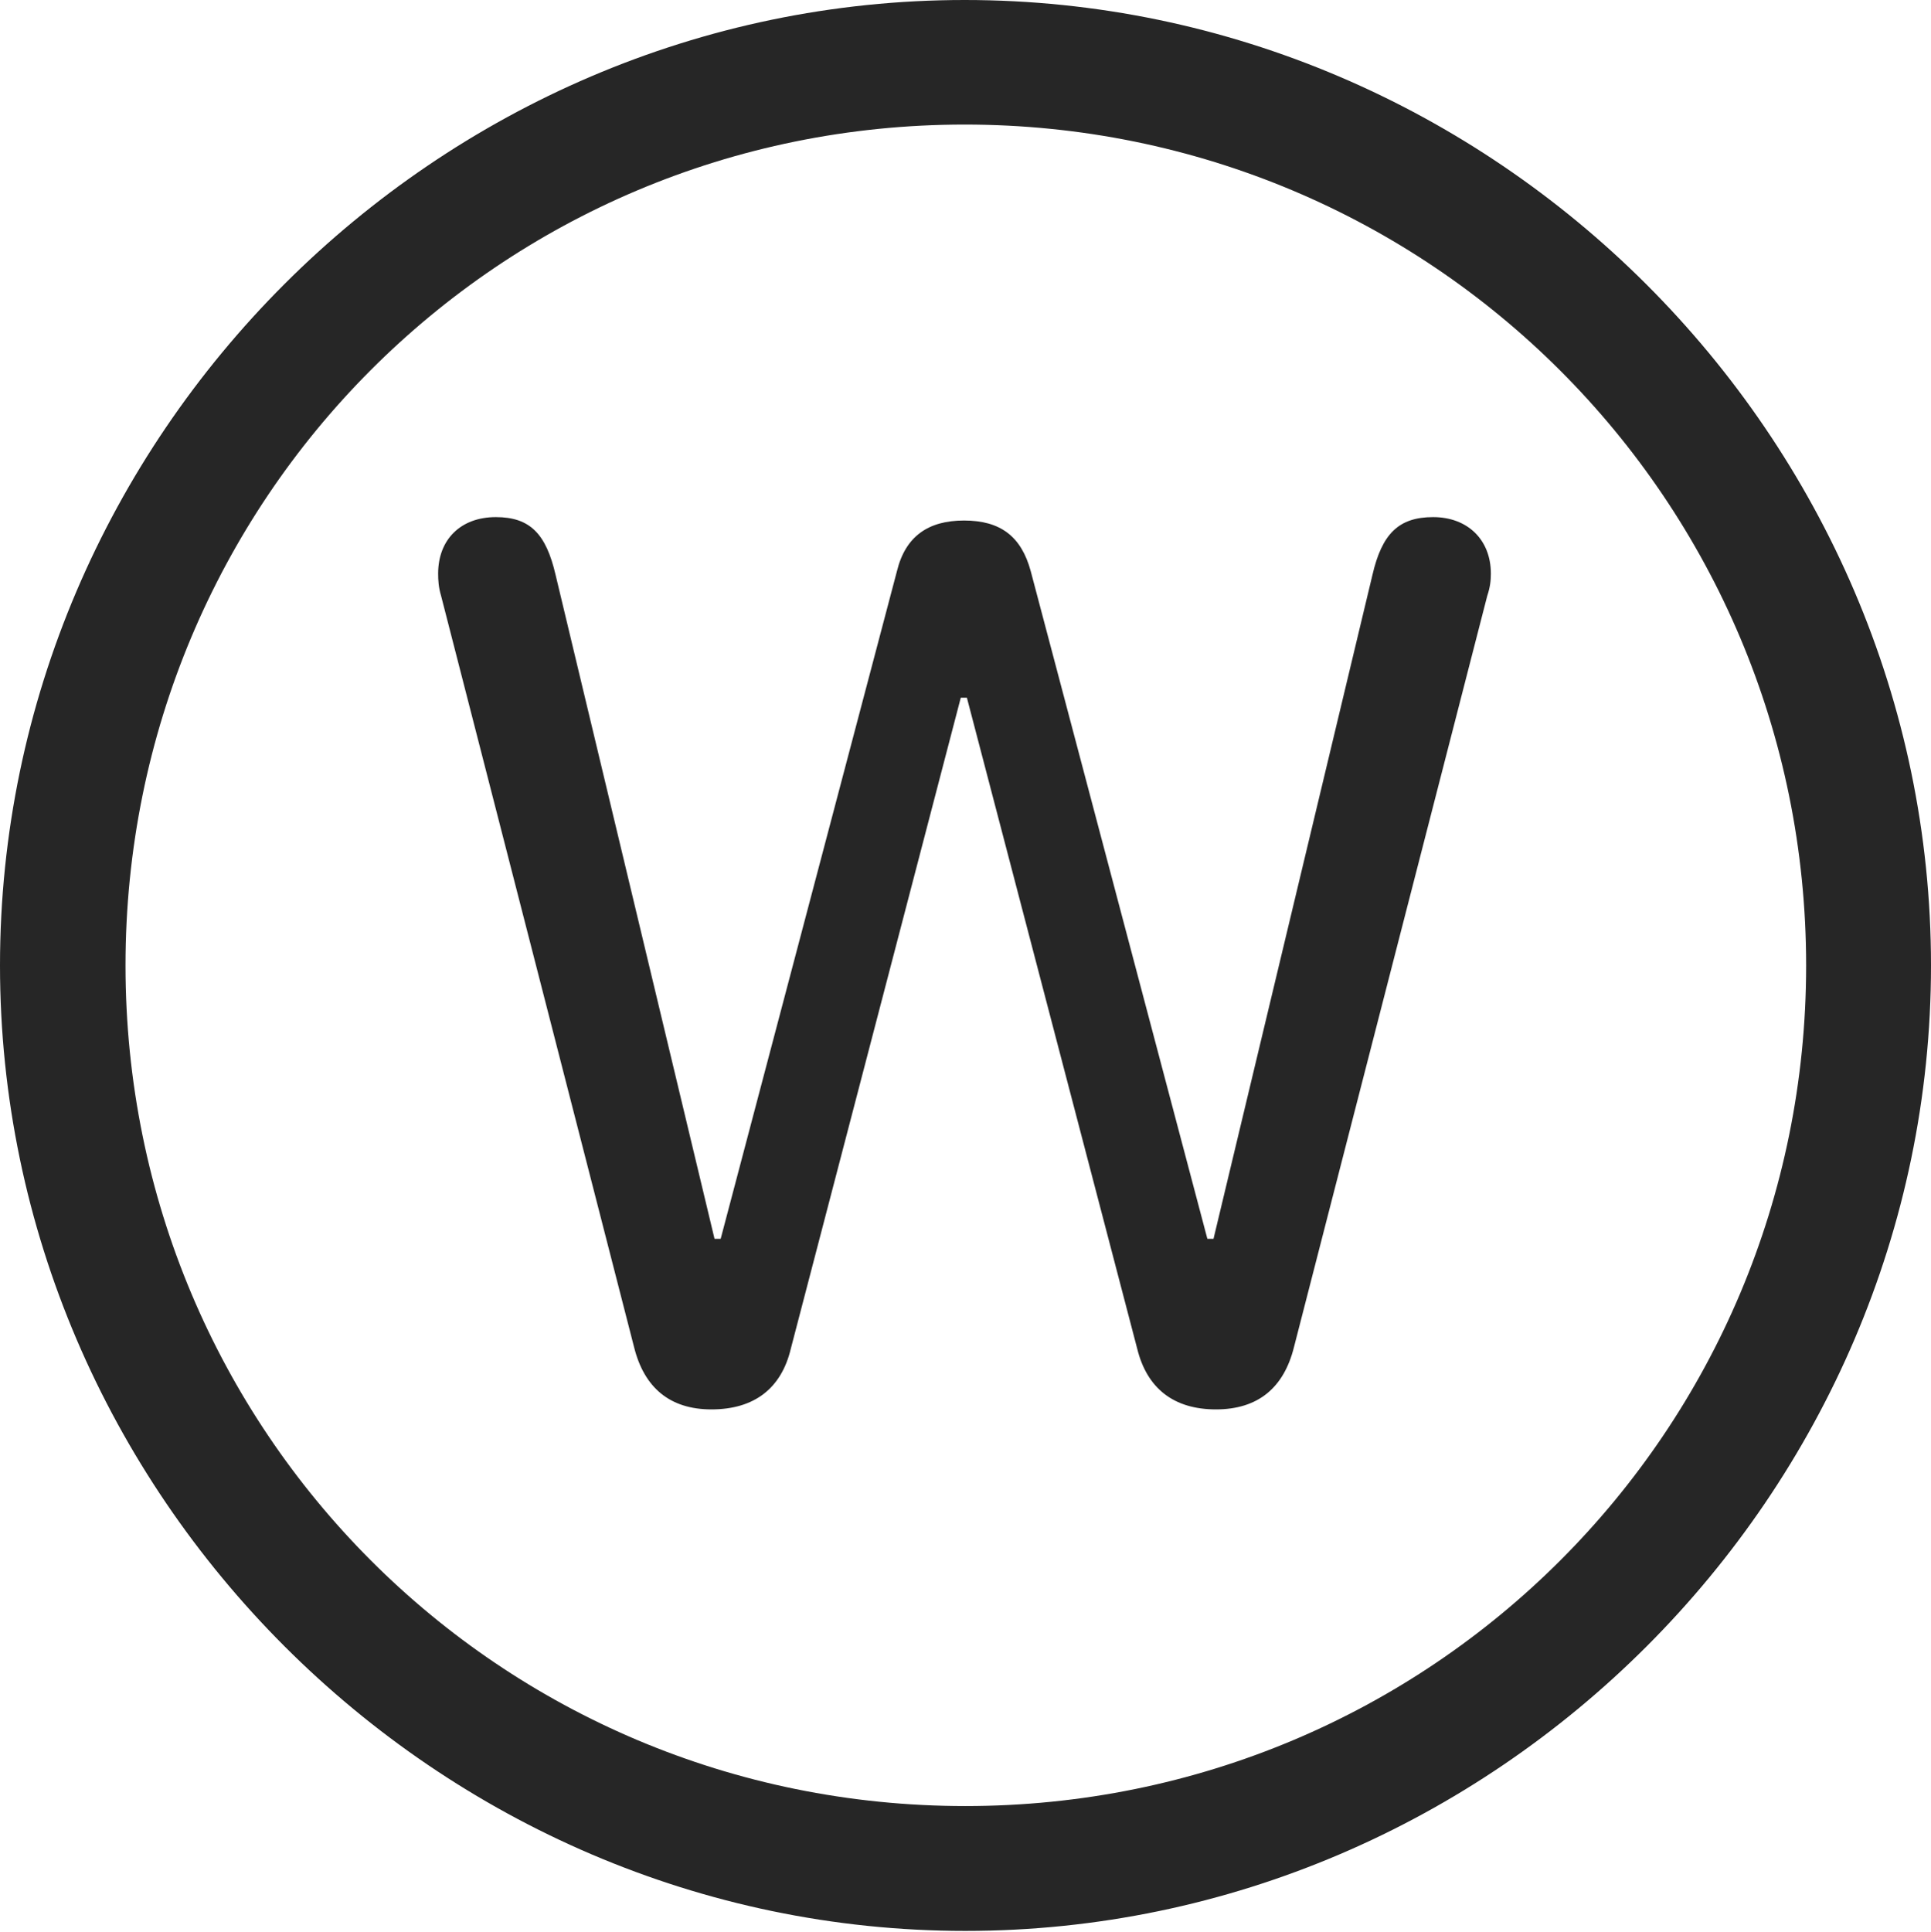 <?xml version="1.0" encoding="UTF-8"?>
<!--Generator: Apple Native CoreSVG 232.5-->
<!DOCTYPE svg
PUBLIC "-//W3C//DTD SVG 1.1//EN"
       "http://www.w3.org/Graphics/SVG/1.1/DTD/svg11.dtd">
<svg version="1.1" xmlns="http://www.w3.org/2000/svg" xmlns:xlink="http://www.w3.org/1999/xlink" width="97.96" height="97.993">
 <g>
  <rect height="97.993" opacity="0" width="97.96" x="0" y="0"/>
  <path d="M48.972 97.944C75.825 97.944 97.96 75.776 97.96 48.972C97.96 22.135 75.791 0 48.938 0C22.135 0 0 22.135 0 48.972C0 75.776 22.169 97.944 48.972 97.944ZM48.972 91.611C25.35 91.611 6.367 72.594 6.367 48.972C6.367 25.35 25.316 6.318 48.938 6.318C72.561 6.318 91.626 25.35 91.626 48.972C91.626 72.594 72.594 91.611 48.972 91.611Z" fill="#000000" fill-opacity="0.85"/>
  <path d="M36.091 71.491C38.259 71.491 39.638 70.43 40.118 68.412L48.74 35.392L49.051 35.392L57.691 68.412C58.187 70.43 59.551 71.491 61.685 71.491C63.818 71.491 65.13 70.396 65.644 68.33L75.448 30.225C75.598 29.778 75.632 29.441 75.632 29.093C75.632 27.38 74.451 26.23 72.705 26.23C70.955 26.23 70.107 27.077 69.624 29.164L61.562 62.837L61.25 62.837L52.29 28.975C51.81 27.201 50.746 26.403 48.905 26.403C47.094 26.403 45.932 27.201 45.501 28.975L36.56 62.837L36.248 62.837L28.186 29.164C27.702 27.077 26.889 26.23 25.154 26.23C23.358 26.23 22.227 27.38 22.227 29.093C22.227 29.441 22.245 29.778 22.377 30.225L32.166 68.33C32.679 70.396 33.991 71.491 36.091 71.491Z" fill="#000000" fill-opacity="0.85"/>
 </g>
</svg>
